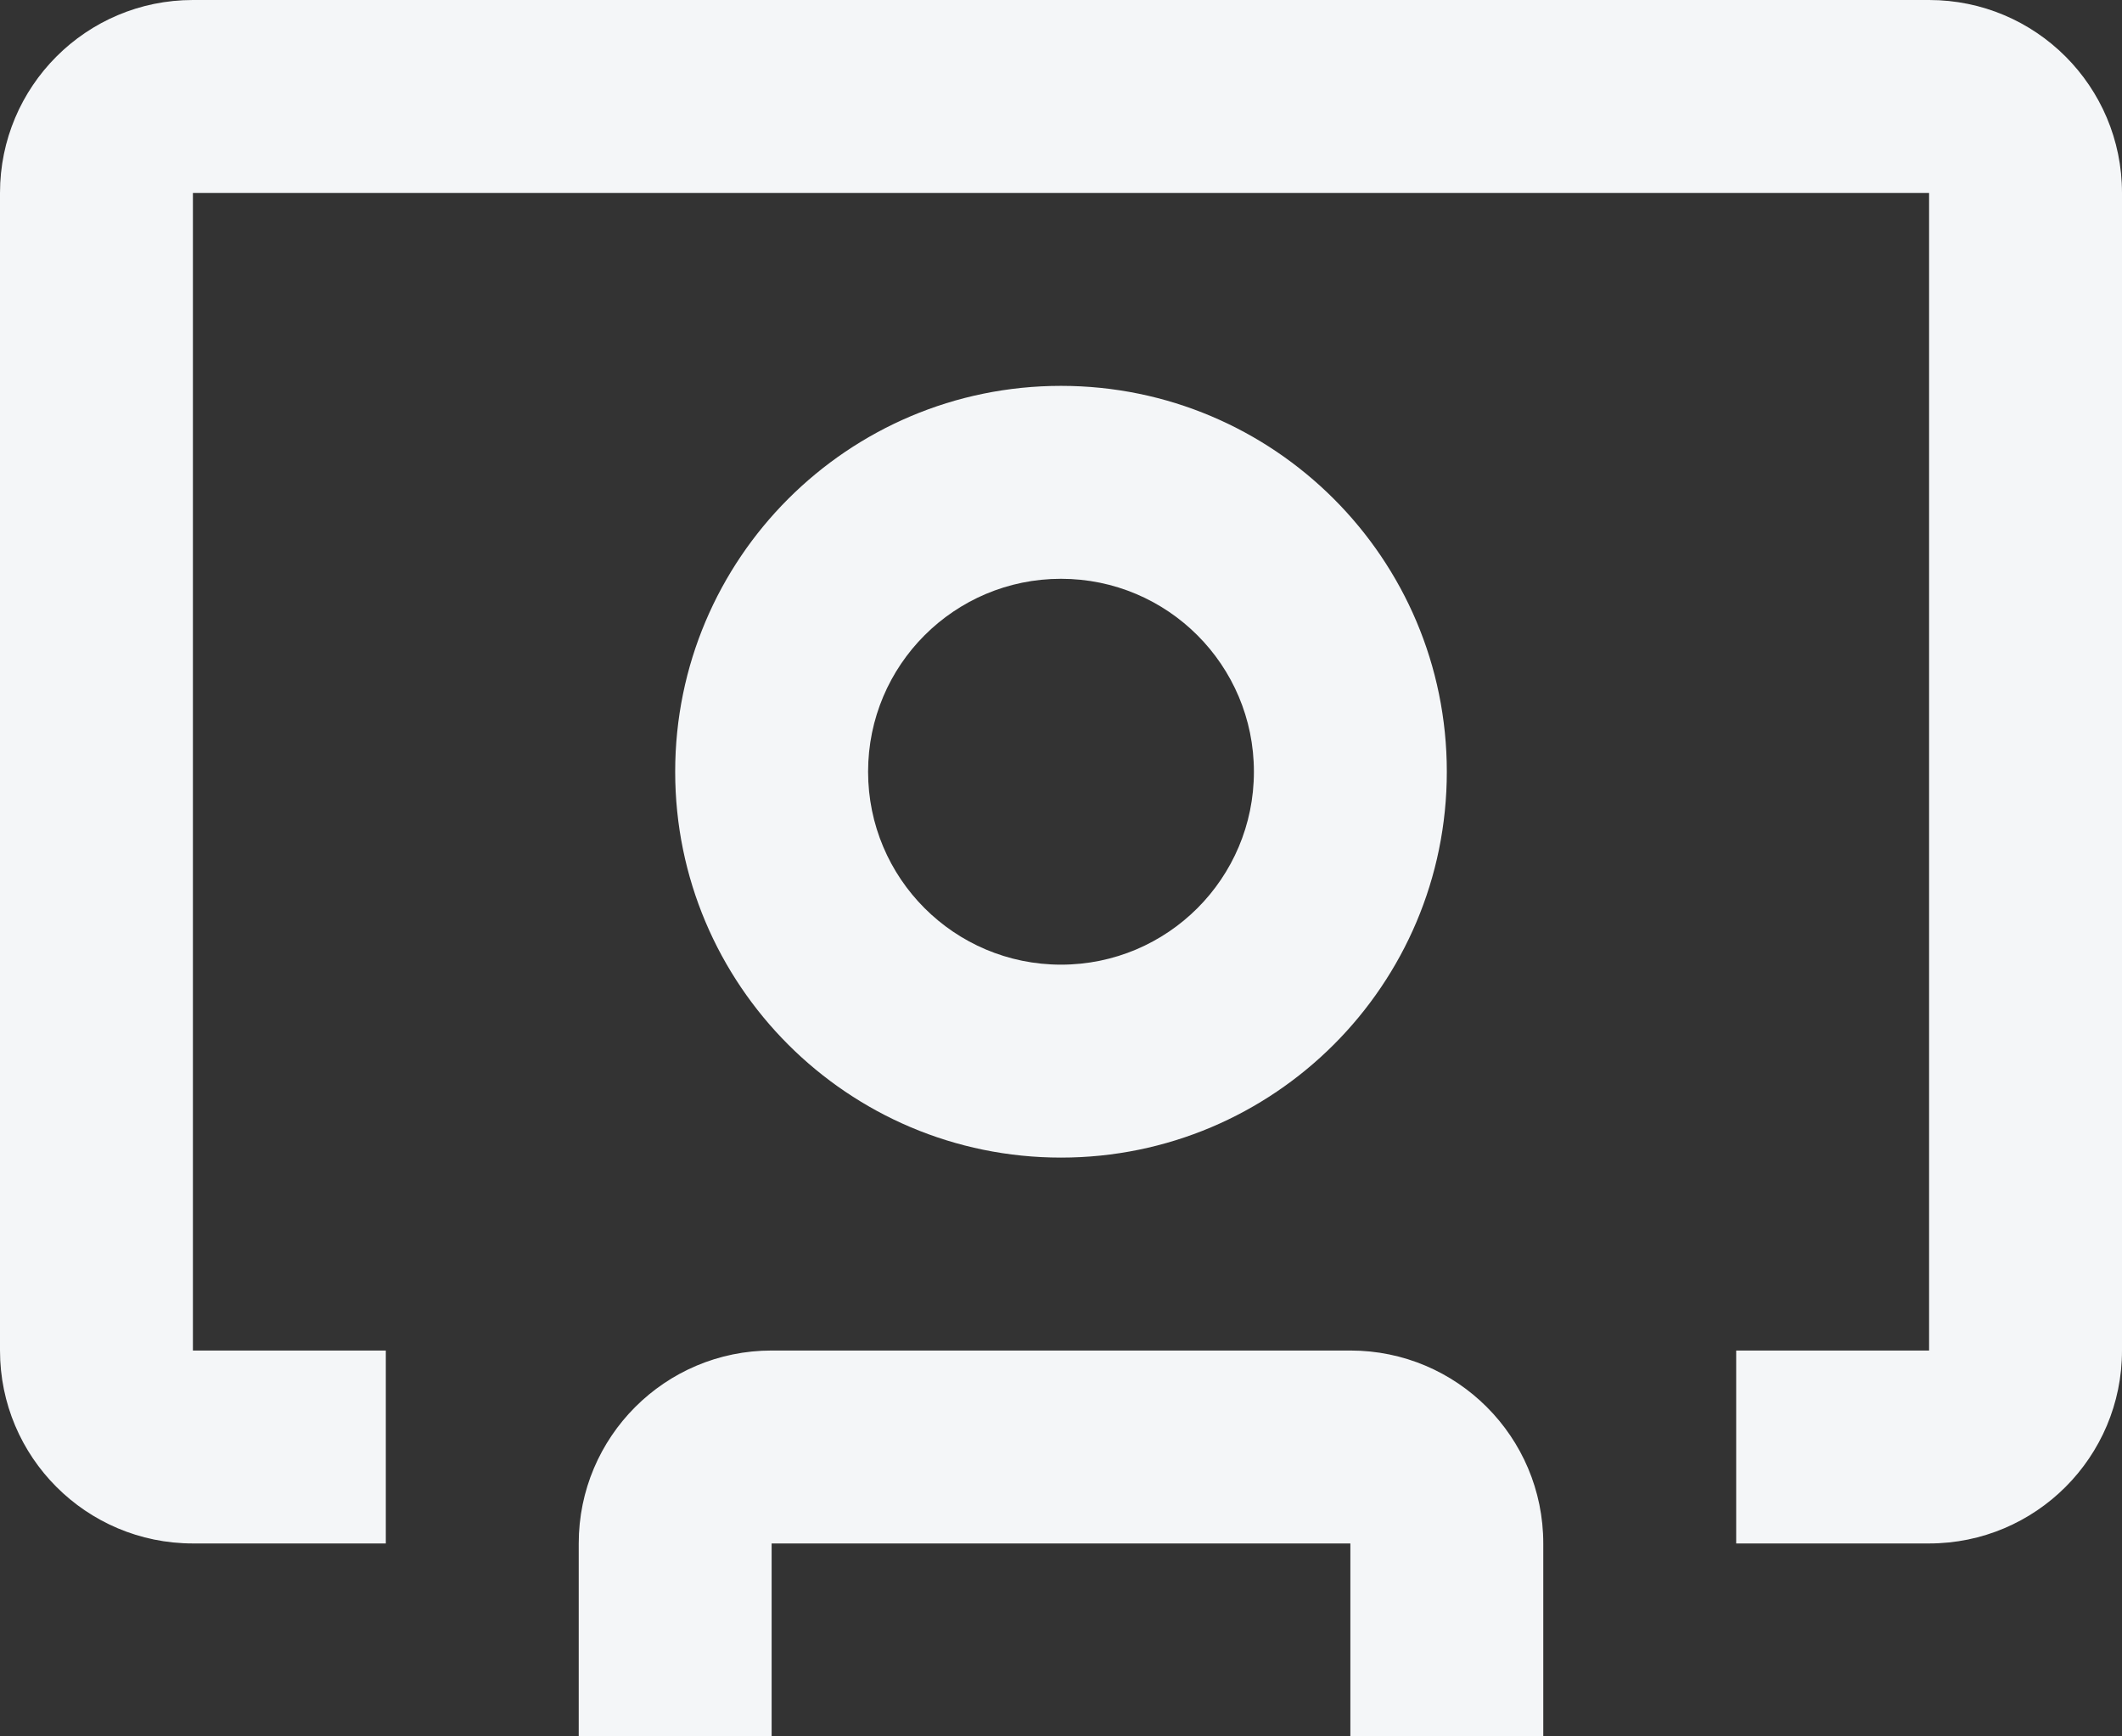 <svg width="22" height="18" viewBox="0 0 22 18" fill="none" xmlns="http://www.w3.org/2000/svg">
<rect x="0" y="0" width="22" height="18" fill="#333333" stroke="none"/>
<path fill-rule="evenodd" clip-rule="evenodd" d="M14 16V18H16V16C16 14.895 15.105 14 14 14H8C6.895 14 6 14.895 6 16V18H8V16H14ZM4 14H2L2 2L10 2L20 2L20 14L18 14V16H20C21.105 16 22 15.105 22 14L22 2C22 0.895 21.105 0 20 0H10H2C0.895 0 0 0.895 0 2V14C0 15.105 0.895 16 2 16H4V14ZM9 8C9 6.895 9.895 6 11 6C12.105 6 13 6.895 13 8C13 9.105 12.105 10 11 10C9.895 10 9 9.105 9 8ZM11 4C8.791 4 7 5.791 7 8C7 10.209 8.791 12 11 12C13.209 12 15 10.209 15 8C15 5.791 13.209 4 11 4Z" fill="#F4F6F8"/>
</svg>
